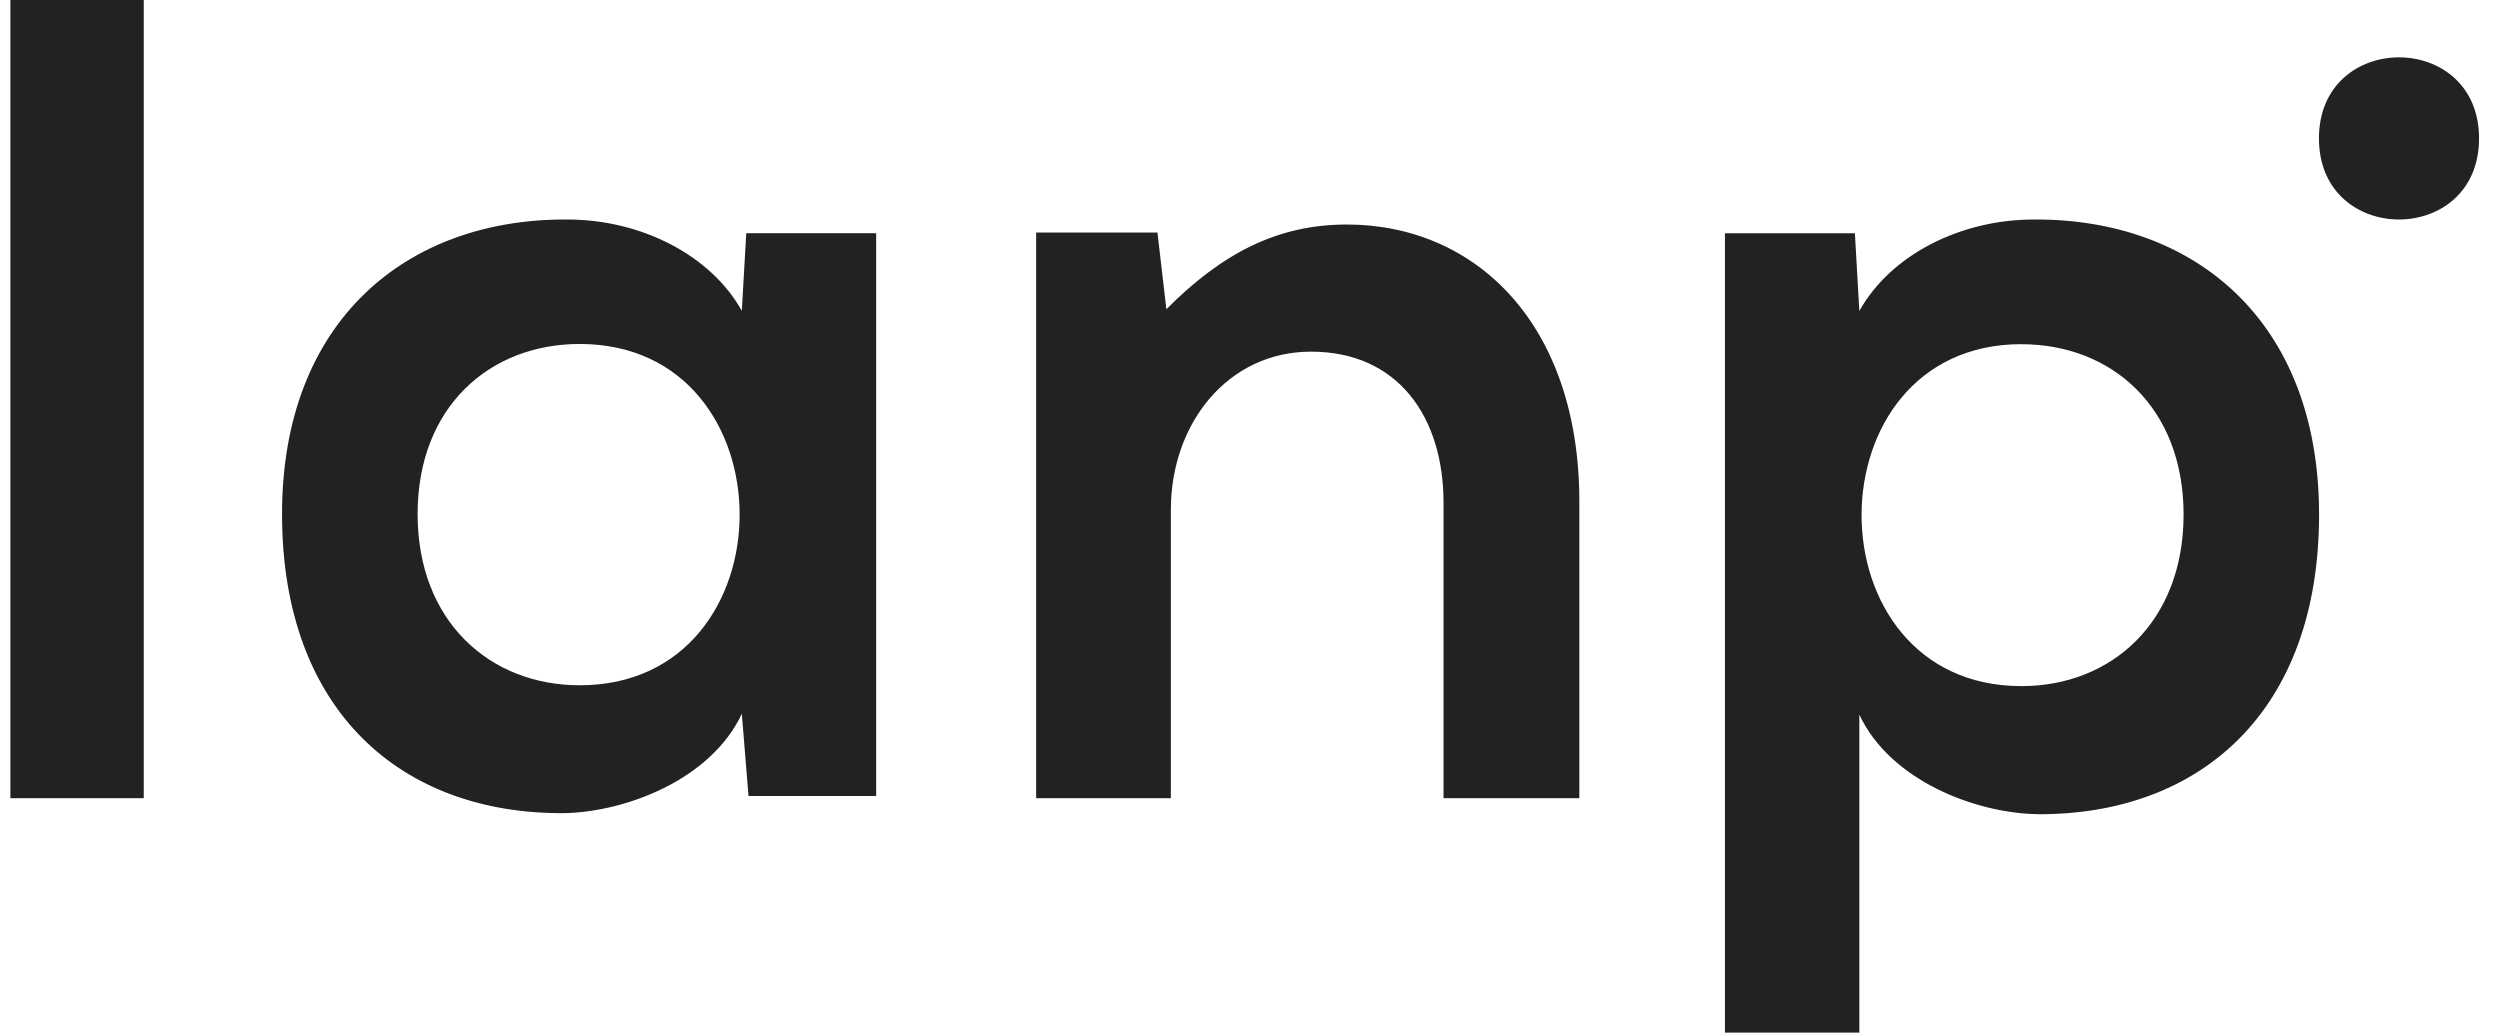 <svg width="92" height="38" viewBox="0 0 92 38" fill="none" xmlns="http://www.w3.org/2000/svg">
<g clip-path="url(#clip0_789_7726)">
<path fill-rule="evenodd" clip-rule="evenodd" d="M91.229 5.094C91.229 9.072 85.337 9.072 85.337 5.094C85.337 1.116 91.229 1.116 91.229 5.094ZM74.391 12.667C77.7 12.667 80.356 14.981 80.356 18.936C80.356 22.892 77.699 25.249 74.391 25.249C66.544 25.249 66.544 12.665 74.391 12.665V12.667ZM74.962 29.963C80.927 30.004 85.342 26.218 85.342 18.936C85.342 11.782 80.724 8.036 74.839 8.078C72.143 8.078 69.57 9.383 68.424 11.445L68.26 8.584H63.478V38H68.424V26.3C69.568 28.74 72.716 29.921 74.961 29.961L74.962 29.963ZM53.122 29.373V18.502C53.122 15.341 51.443 12.941 48.248 12.941C45.176 12.941 43.088 15.595 43.088 18.755V29.373H38.13V8.556H42.594L42.923 11.38C44.973 9.316 47.02 8.262 49.56 8.262C54.31 8.262 58.12 11.928 58.12 18.459V29.373H53.122ZM15.368 18.917C15.368 22.866 18.024 25.218 21.334 25.218C29.18 25.218 29.18 12.658 21.334 12.658C18.024 12.658 15.368 14.968 15.368 18.917ZM27.462 8.582H32.243V29.293H27.545L27.299 26.269C26.154 28.705 23.007 29.882 20.76 29.924C14.793 29.965 10.379 26.186 10.379 18.917C10.379 11.775 14.998 8.036 20.883 8.078C23.58 8.078 26.152 9.381 27.299 11.439L27.462 8.582ZM0.382 29.373H5.29V0H0.382V29.373Z" fill="#222222"/>
</g>
<defs>
<clipPath id="clip0_789_7726">
<rect width="90.847" height="38" fill="white" transform="translate(0.382)"/>
</clipPath>
</defs>
</svg>
